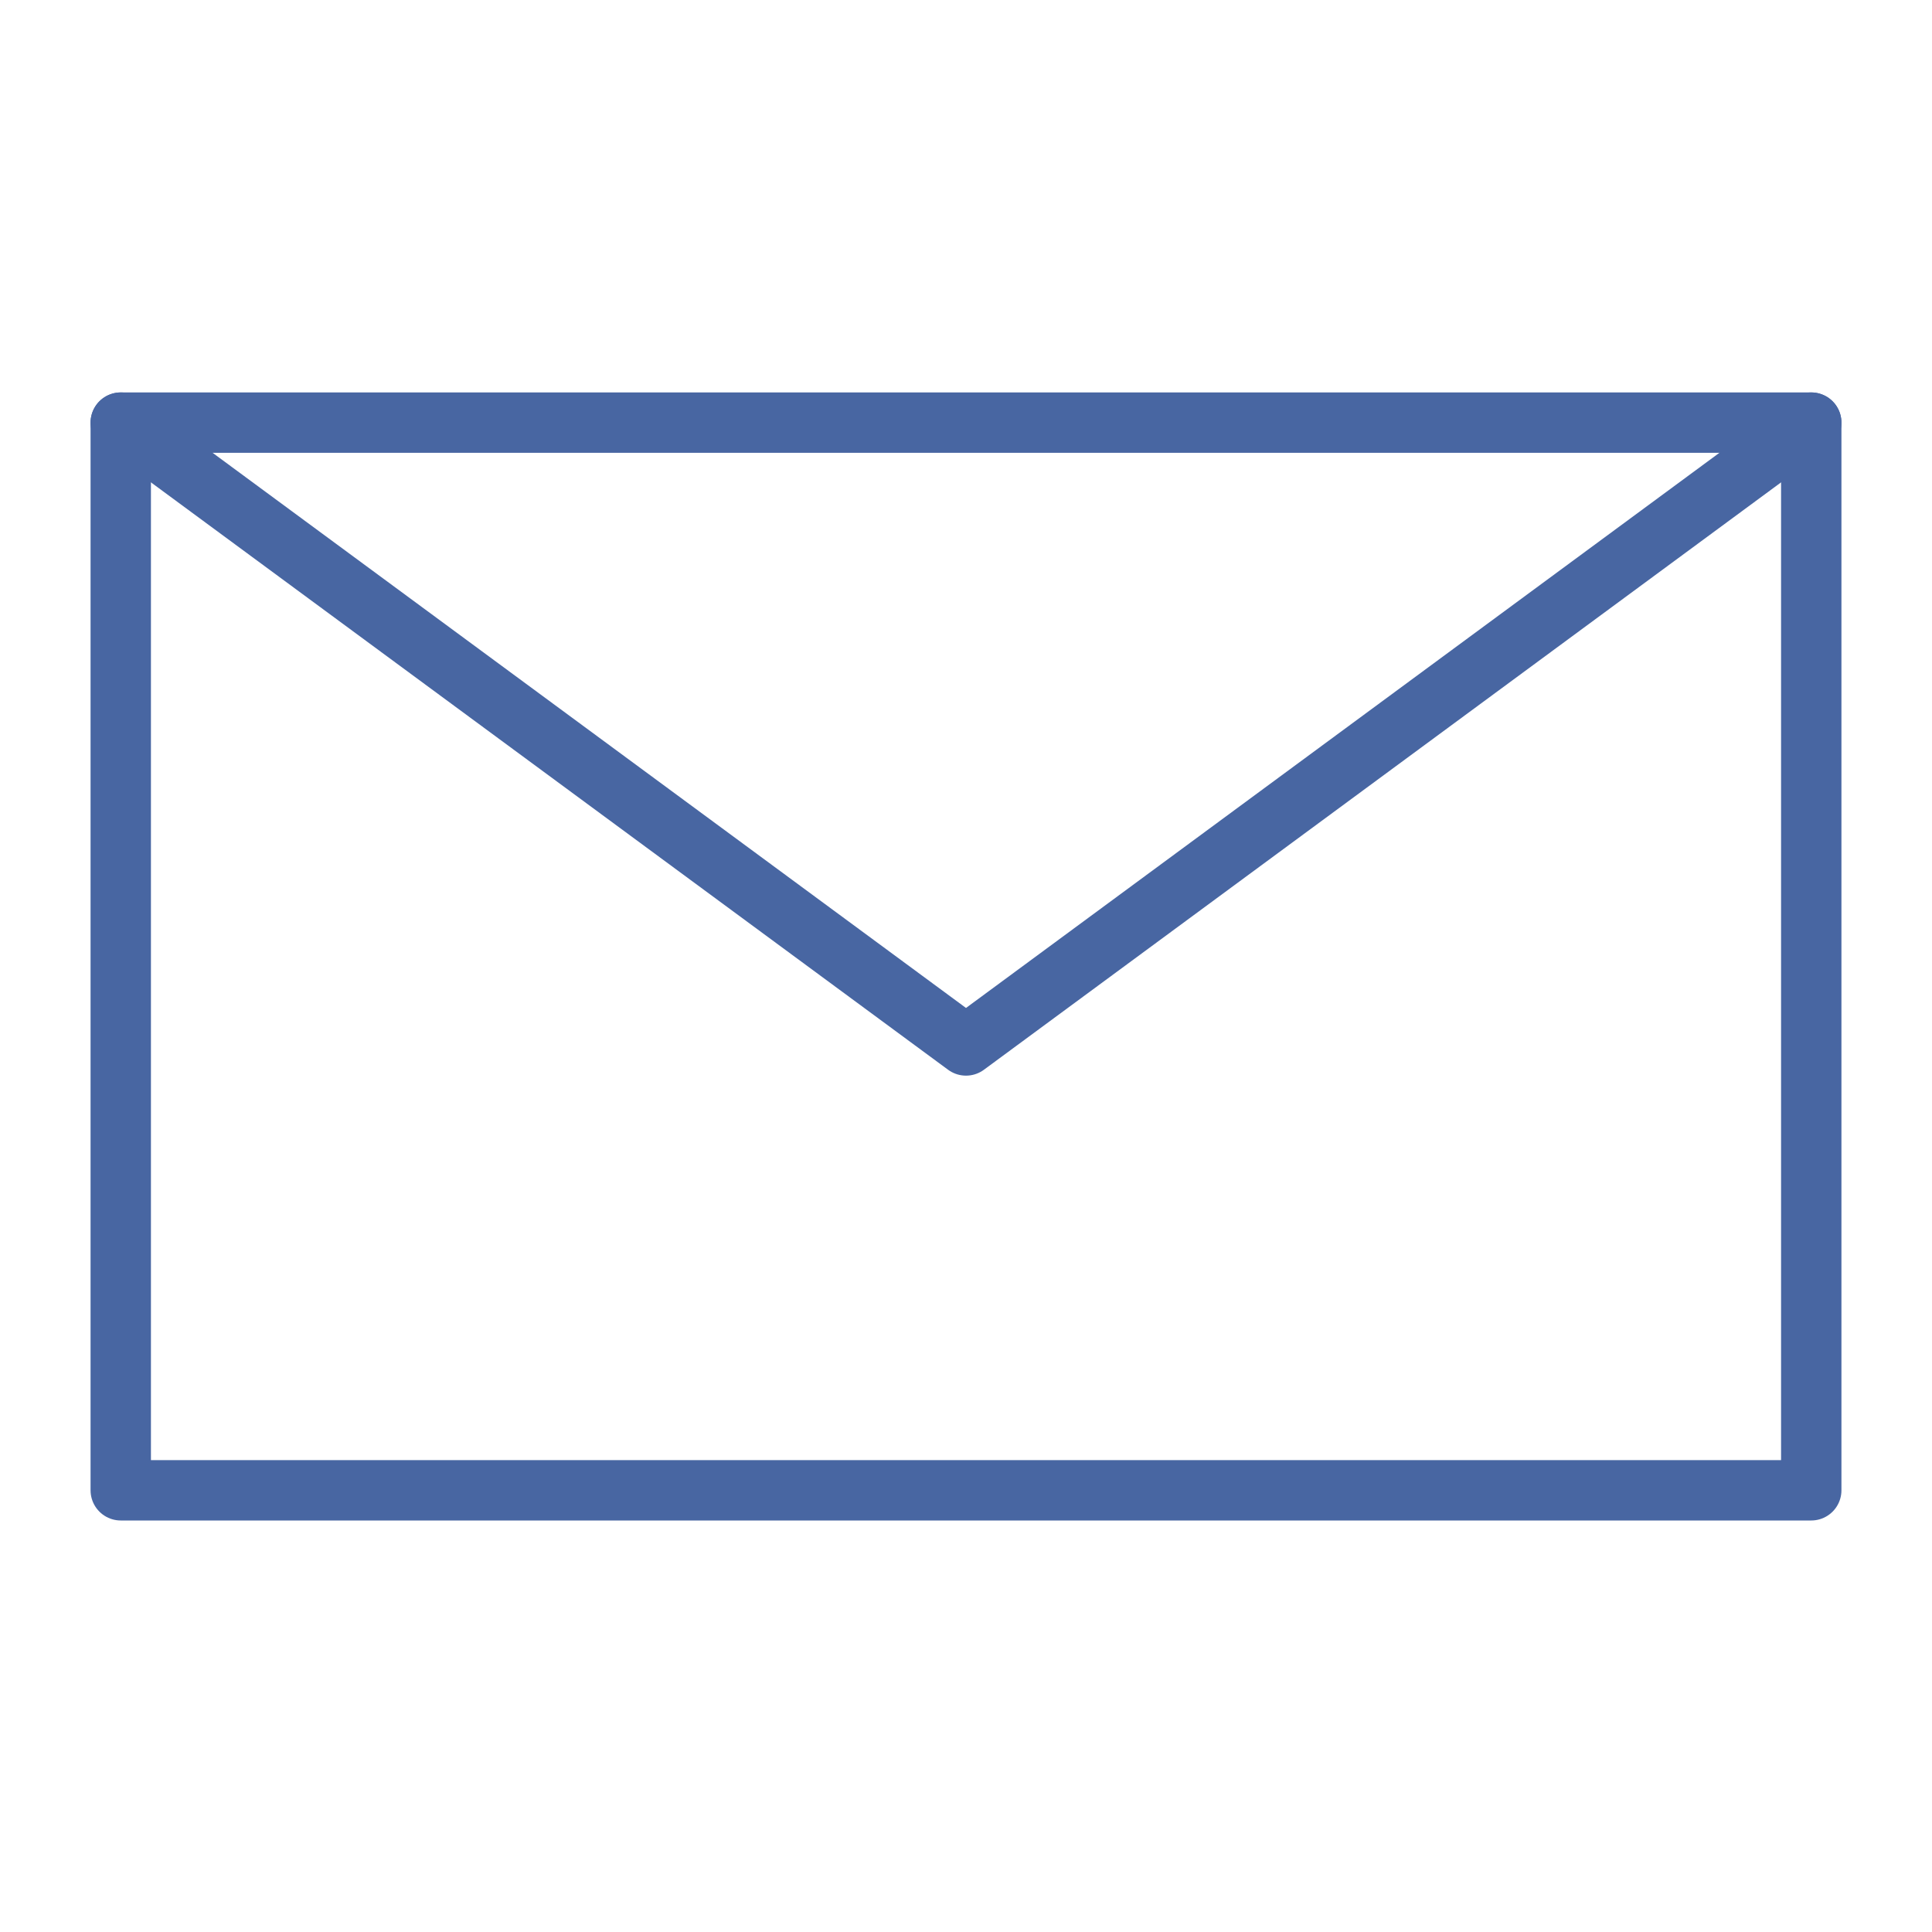 <svg width="32" height="32" viewBox="0 0 32 32" fill="none" xmlns="http://www.w3.org/2000/svg">
<path d="M30 7H2V24.684H30V7Z" stroke="#4866A2" stroke-linecap="round" stroke-linejoin="round"/>
<path d="M30 7L16 17.316L2 7" stroke="#4866A2" stroke-linecap="round" stroke-linejoin="round"/>
</svg>
